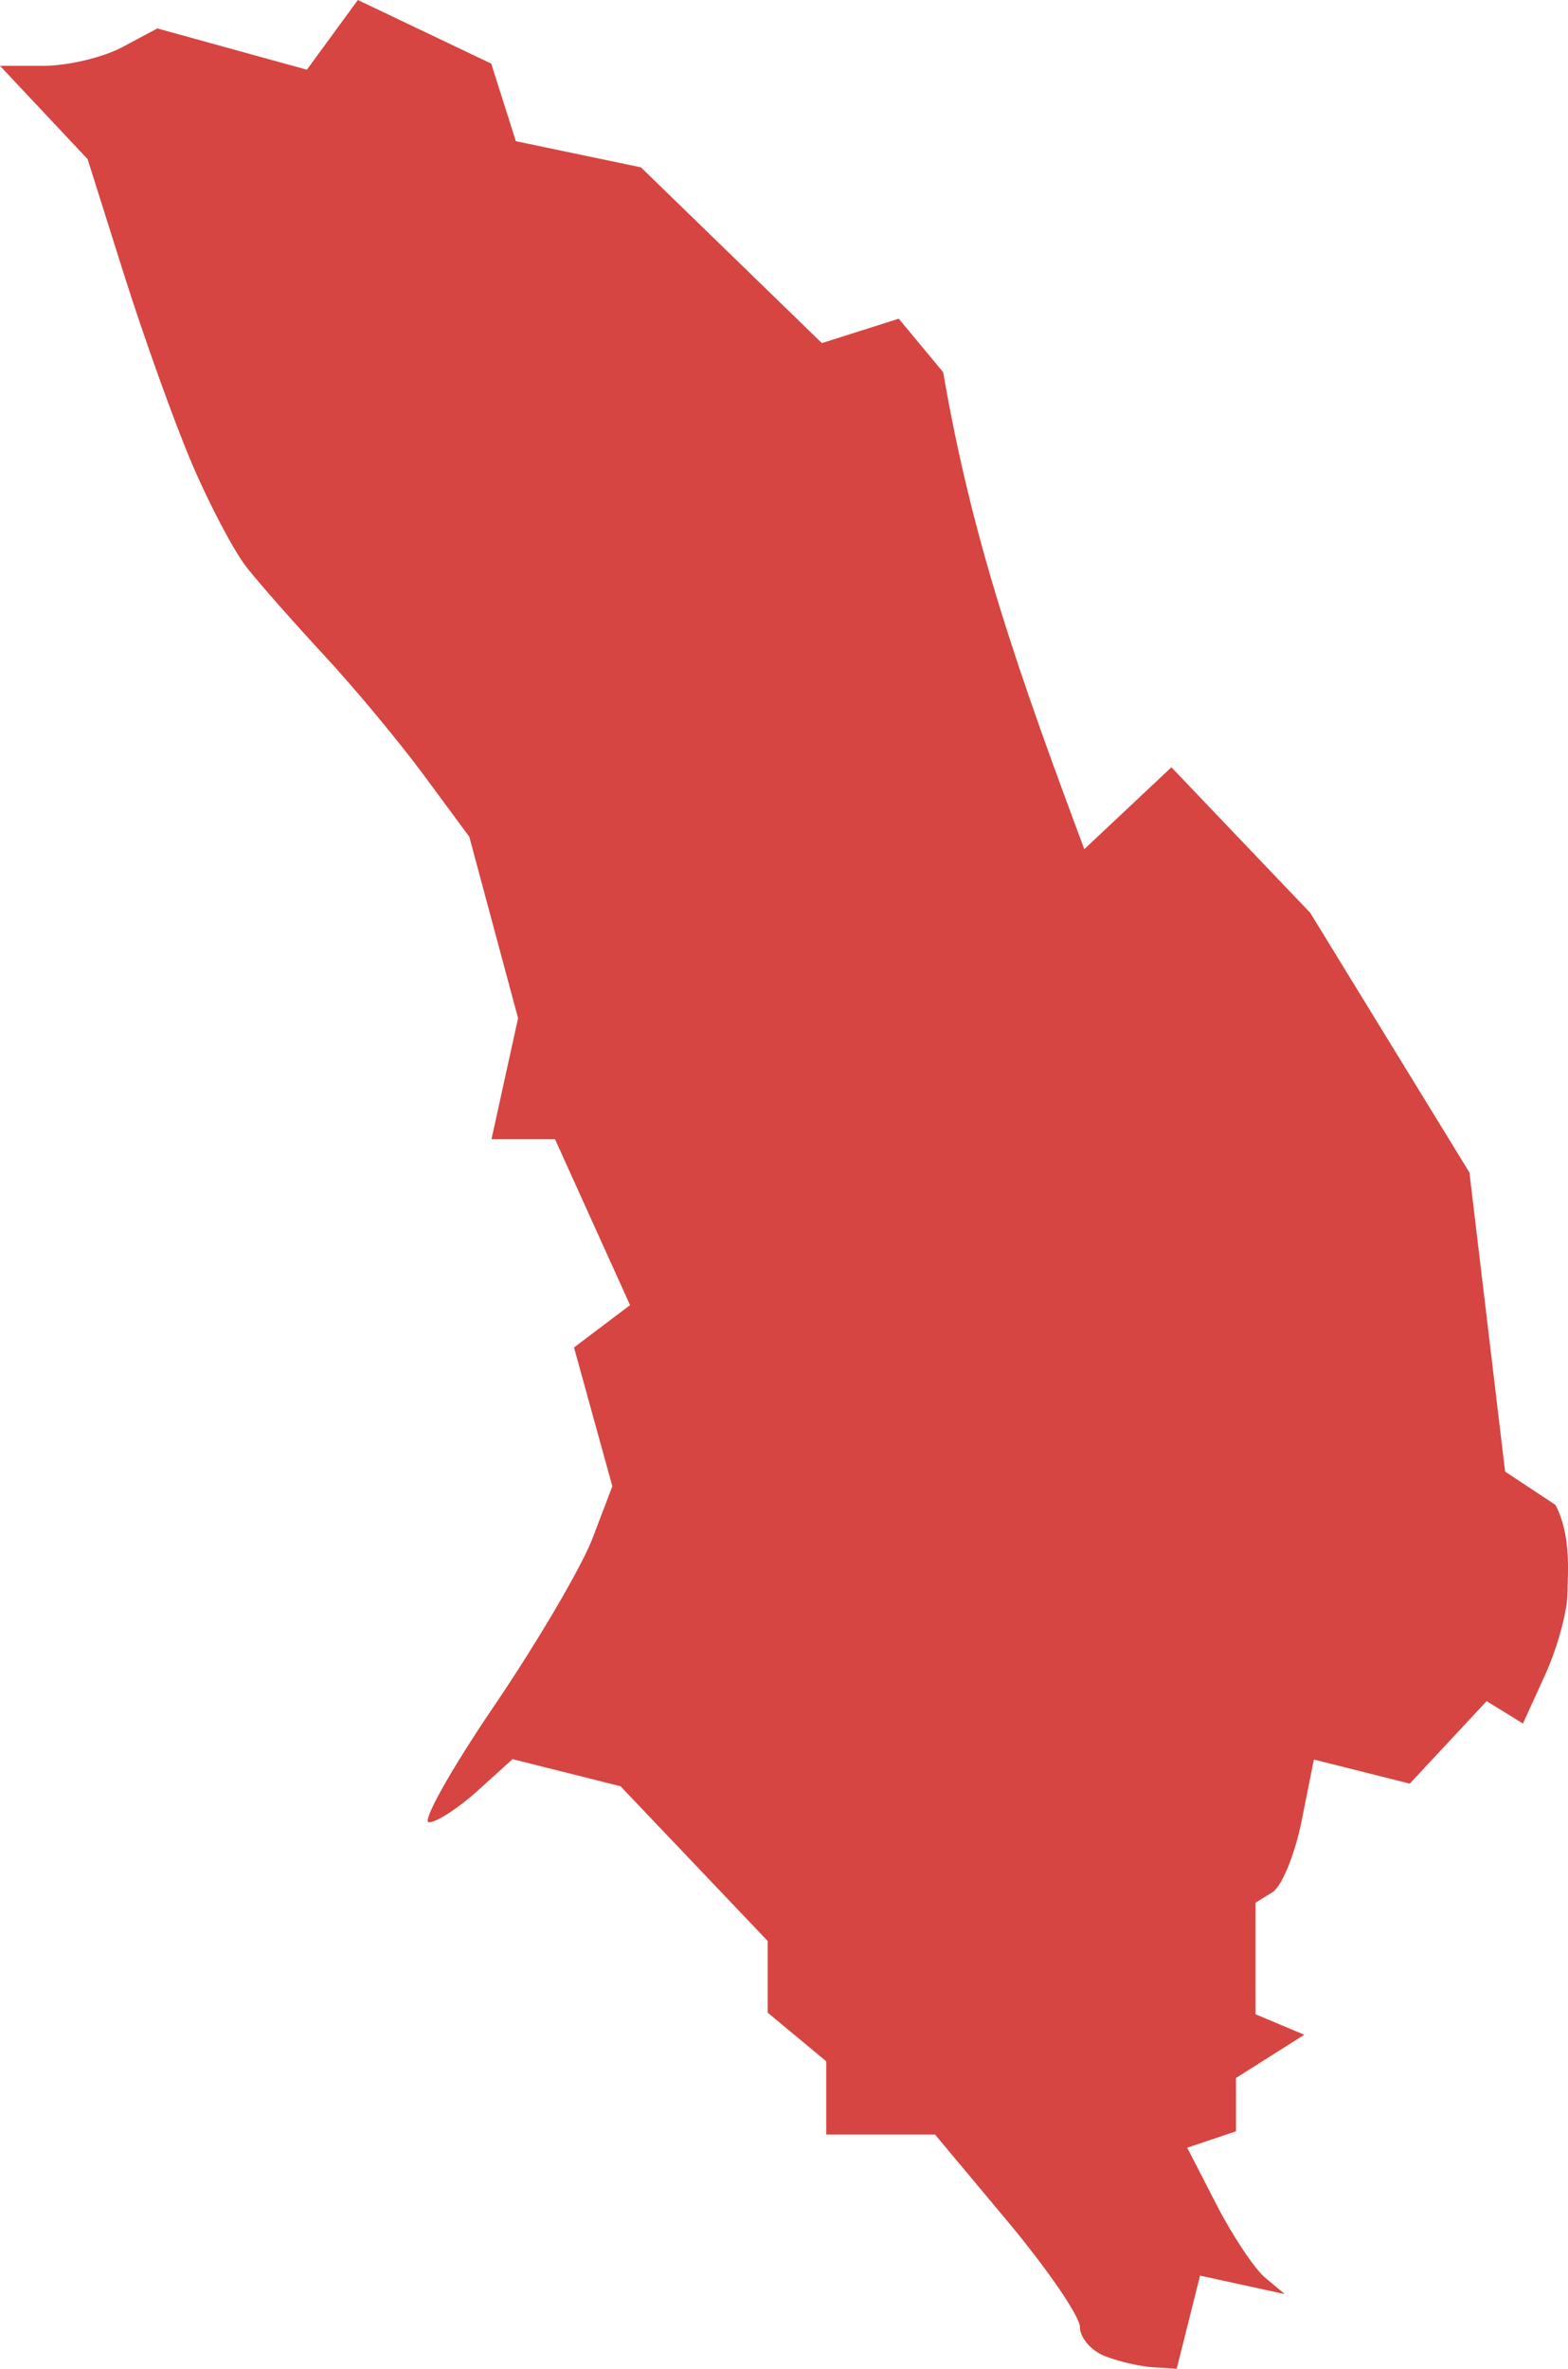<?xml version="1.0" encoding="UTF-8" standalone="no"?>
<svg
   xmlns:dc="http://purl.org/dc/elements/1.1/"
   xmlns:cc="http://creativecommons.org/ns#"
   xmlns:rdf="http://www.w3.org/1999/02/22-rdf-syntax-ns#"
   xmlns:svg="http://www.w3.org/2000/svg"
   xmlns="http://www.w3.org/2000/svg"
   xmlns:sodipodi="http://sodipodi.sourceforge.net/DTD/sodipodi-0.dtd"
   xmlns:inkscape="http://www.inkscape.org/namespaces/inkscape"
   version="1.0"
   width="45.578"
   height="68.834"
   id="svg2"
   sodipodi:docname="CA_6.svg"
   inkscape:version="0.92.2 5c3e80d, 2017-08-06">
  <defs
     id="defs398" />
  <sodipodi:namedview
     pagecolor="#ffffff"
     bordercolor="#666666"
     borderopacity="1"
     objecttolerance="10"
     gridtolerance="10"
     guidetolerance="10"
     inkscape:pageopacity="0"
     inkscape:pageshadow="2"
     inkscape:window-width="640"
     inkscape:window-height="480"
     id="namedview396"
     showgrid="false"
     inkscape:zoom="0.12542268"
     inkscape:cx="1253.2222"
     inkscape:cy="-92.041819"
     inkscape:window-x="0"
     inkscape:window-y="0"
     inkscape:window-maximized="0"
     inkscape:current-layer="svg2" />
  <path
     d="m 33.506,68.79 c -0.384,-0.025 -1.017,-0.174 -1.407,-0.331 -0.39,-0.157 -0.709,-0.535 -0.709,-0.84 0,-0.304 -0.947,-1.687 -2.105,-3.072 l -2.105,-2.518 h -3.163 V 59.899 L 22.316,58.487 v -2.082 l -4.279,-4.498 -3.139,-0.788 -1.014,0.918 c -0.558,0.505 -1.195,0.918 -1.416,0.918 -0.221,0 0.631,-1.521 1.893,-3.379 1.262,-1.858 2.552,-4.056 2.866,-4.883 l 0.572,-1.504 -1.114,-4.033 1.629,-1.23 -2.181,-4.821 h -1.847 l 0.773,-3.517 -1.418,-5.273 -1.315,-1.781 C 11.602,21.554 10.3,19.988 9.432,19.053 8.564,18.117 7.549,16.967 7.177,16.496 6.805,16.026 6.082,14.657 5.572,13.456 5.061,12.254 4.172,9.775 3.595,7.947 L 2.546,4.623 0,1.913 h 1.27 c 0.699,0 1.728,-0.245 2.286,-0.544 L 4.573,0.826 8.921,2.026 10.402,0 l 3.877,1.849 0.715,2.254 3.635,0.759 5.261,5.108 2.235,-0.709 1.291,1.556 c 0.852,4.963 2.219,8.81 4.102,13.859 l 2.532,-2.379 4.035,4.229 4.628,7.546 1.037,8.691 1.464,0.968 c 0.474,0.91 0.349,2.003 0.351,2.534 0.002,0.531 -0.289,1.608 -0.647,2.393 l -0.65,1.427 -1.055,-0.652 -2.234,2.398 -2.787,-0.7 -0.355,1.775 c -0.195,0.976 -0.577,1.912 -0.849,2.08 l -0.494,0.305 v 3.241 l 1.418,0.596 -1.985,1.256 v 1.55 l -1.418,0.476 0.85,1.652 c 0.467,0.909 1.105,1.866 1.418,2.127 l 0.568,0.475 -2.462,-0.536 -0.679,2.706 z"
     style="fill:#D64541;fill-opacity:1"
     id="CA_6"
     inkscape:connector-curvature="0" />
</svg>
